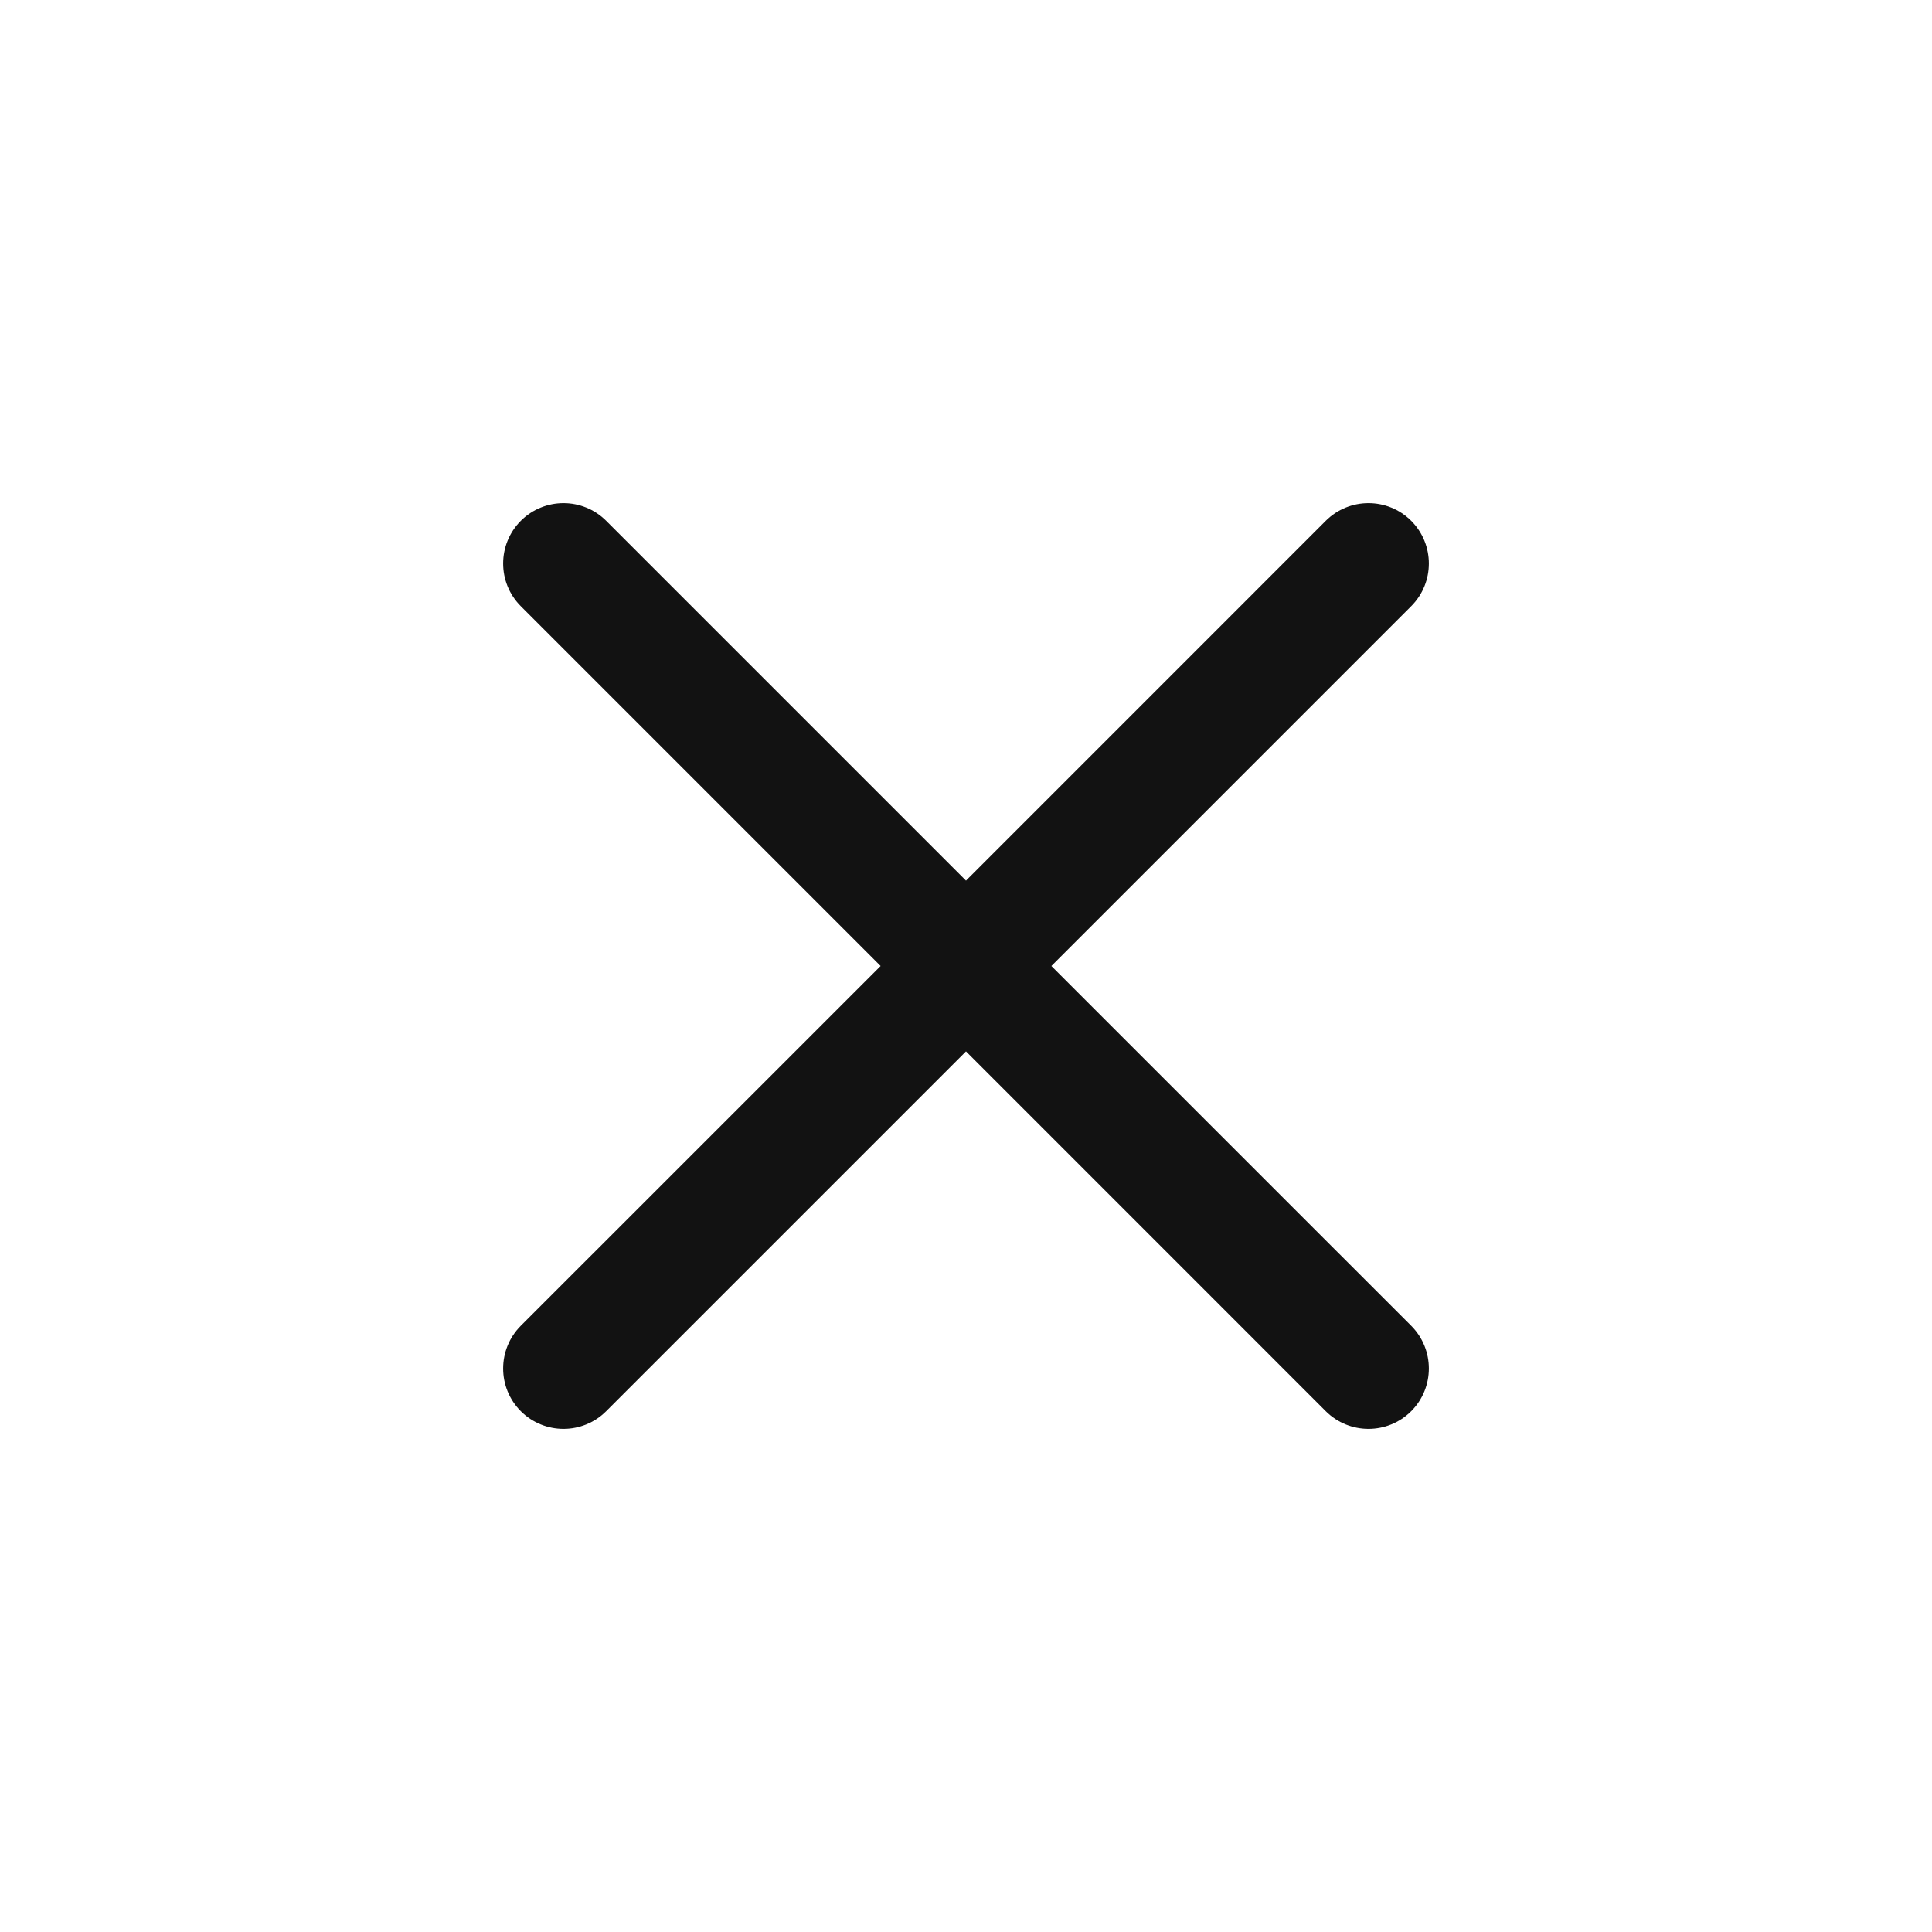 <svg width="32" height="32" viewBox="0 0 32 32" fill="none" xmlns="http://www.w3.org/2000/svg">
<path d="M23.374 10.04C23.764 9.65 23.764 9.017 23.374 8.626C22.983 8.236 22.35 8.236 21.959 8.626L16 14.586L10.04 8.626C9.65 8.236 9.017 8.236 8.626 8.626C8.236 9.017 8.236 9.65 8.626 10.04L14.586 16L8.626 21.959C8.236 22.35 8.236 22.983 8.626 23.374C9.017 23.764 9.65 23.764 10.04 23.374L16 17.414L21.959 23.374C22.35 23.764 22.983 23.764 23.374 23.374C23.764 22.983 23.764 22.35 23.374 21.959L17.414 16L23.374 10.04Z" fill="#121212"/>
</svg>
